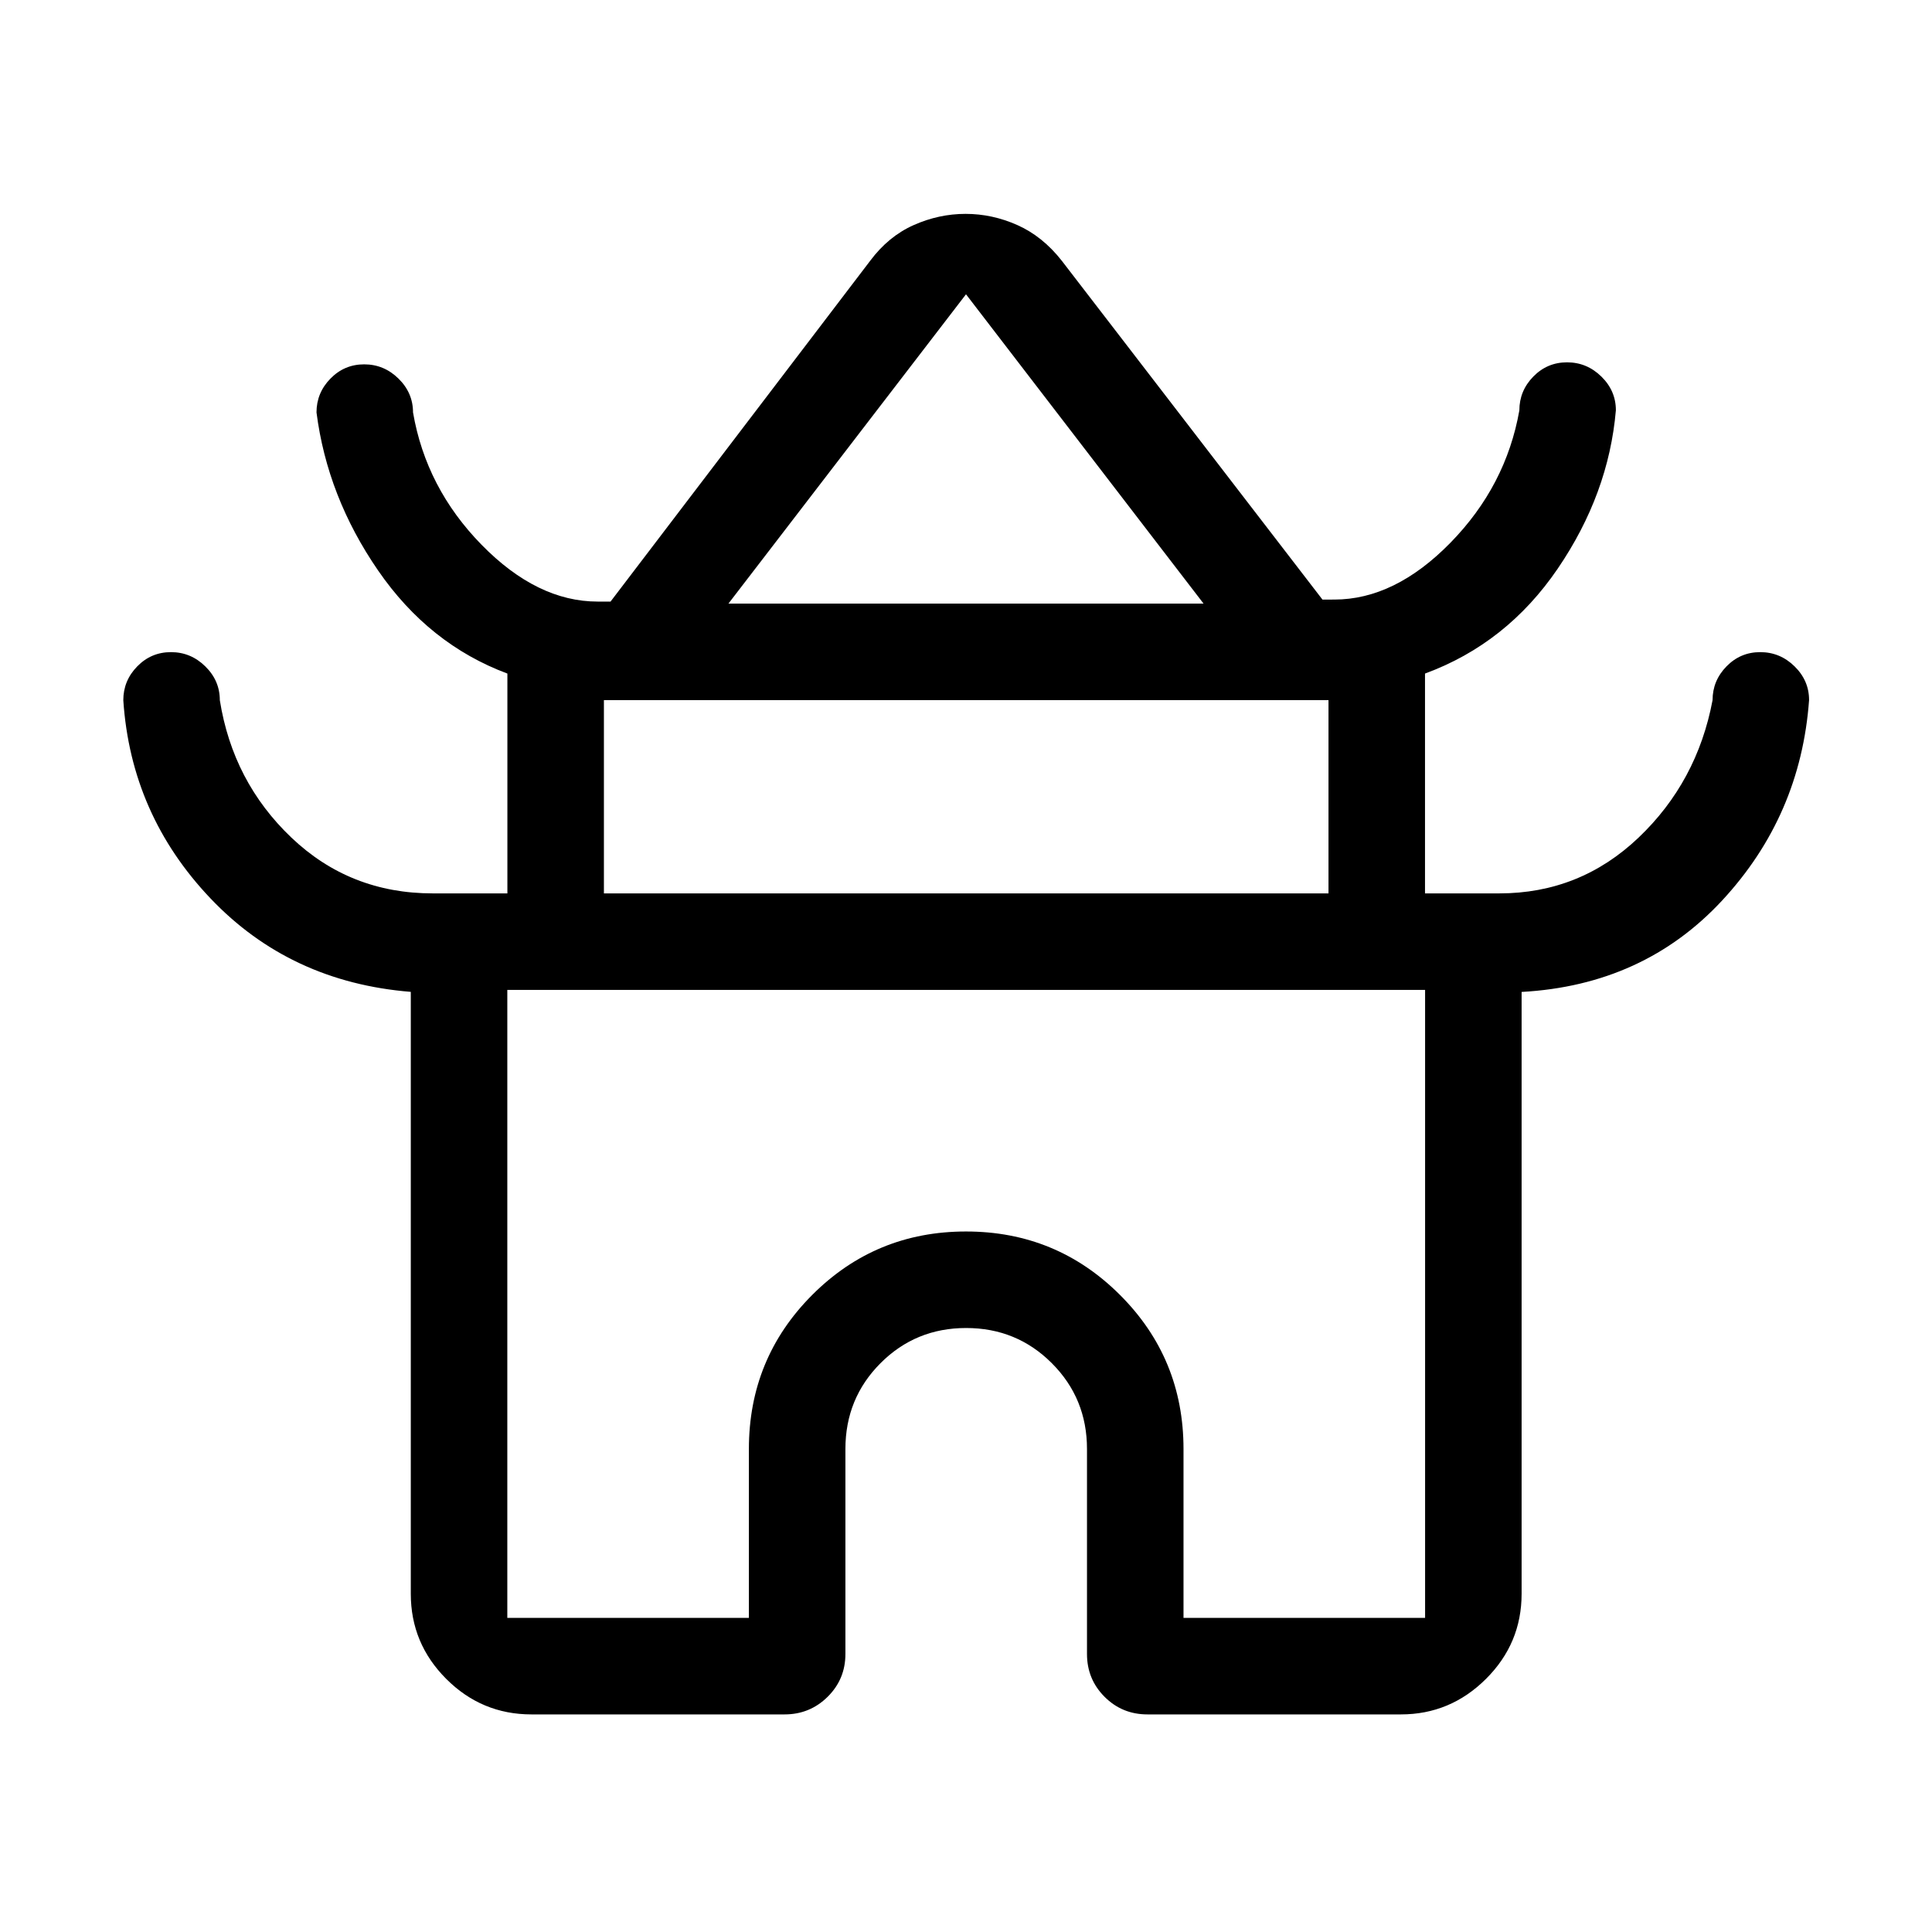 <svg xmlns="http://www.w3.org/2000/svg" height="20" viewBox="0 -960 960 960" width="20"><path d="M204.12-168.08v-299.07q-60-4.85-99.54-46.45-39.54-41.59-43.31-98.48 0-9.71 6.92-16.79 6.92-7.09 16.77-7.09t17.06 7.09q7.21 7.08 7.21 16.79 6.46 40.58 35.58 68.29 29.12 27.71 70.19 27.71h37.12v-109.23q-38.98-14.54-64.24-51.21-25.26-36.67-30.61-78.56 0-9.71 6.92-16.79 6.92-7.09 16.77-7.09t17.06 7.09q7.21 7.08 7.21 16.79 6.46 37.58 34.08 65.79 27.62 28.21 57.69 28.21h6.38l129.01-169.34q9.07-12.16 21.6-17.73 12.53-5.58 25.8-5.58 13.27 0 25.77 5.58 12.5 5.57 22.05 17.73l129.51 168.34H663q30.07 0 57.69-28.21 27.62-28.21 34.27-65.79 0-9.71 6.92-16.79 6.92-7.09 16.77-7.09t17.06 7.07q7.21 7.06 7.21 16.75-3.57 41.56-28.92 78.74-25.35 37.17-65.92 52.09v109.23H745q40.07 0 69.19-27.71 29.12-27.71 36.77-68.29 0-9.71 6.92-16.79 6.92-7.09 16.77-7.09t17.06 7.07q7.21 7.06 7.21 16.75-4.19 57.56-43.23 99.62t-99.61 45.41v299.03q0 24.71-17.72 42.33-17.72 17.63-42.24 17.63H570.15q-12.55 0-21.29-8.74-8.74-8.74-8.74-21.29V-240q0-25.15-17.47-42.63-17.47-17.49-42.59-17.49-25.11 0-42.55 17.49-17.43 17.48-17.43 42.63v101.85q0 12.55-8.84 21.29-8.84 8.74-21.39 8.74H264.08q-24.71 0-42.33-17.63-17.63-17.62-17.63-42.33Zm157.84-492h236.08L480-813.77 361.96-660.08Zm-61.88 144h360.04v-96.04H300.08v96.04Zm-48 360h120.04V-240q0-45.03 31.46-76.55 31.47-31.53 76.43-31.53 44.95 0 76.51 31.53 31.56 31.52 31.56 76.55v83.92h120.04v-312.04H252.08v312.04ZM480-467.12Zm.5-194.96Zm-.5 147Z"/></svg>